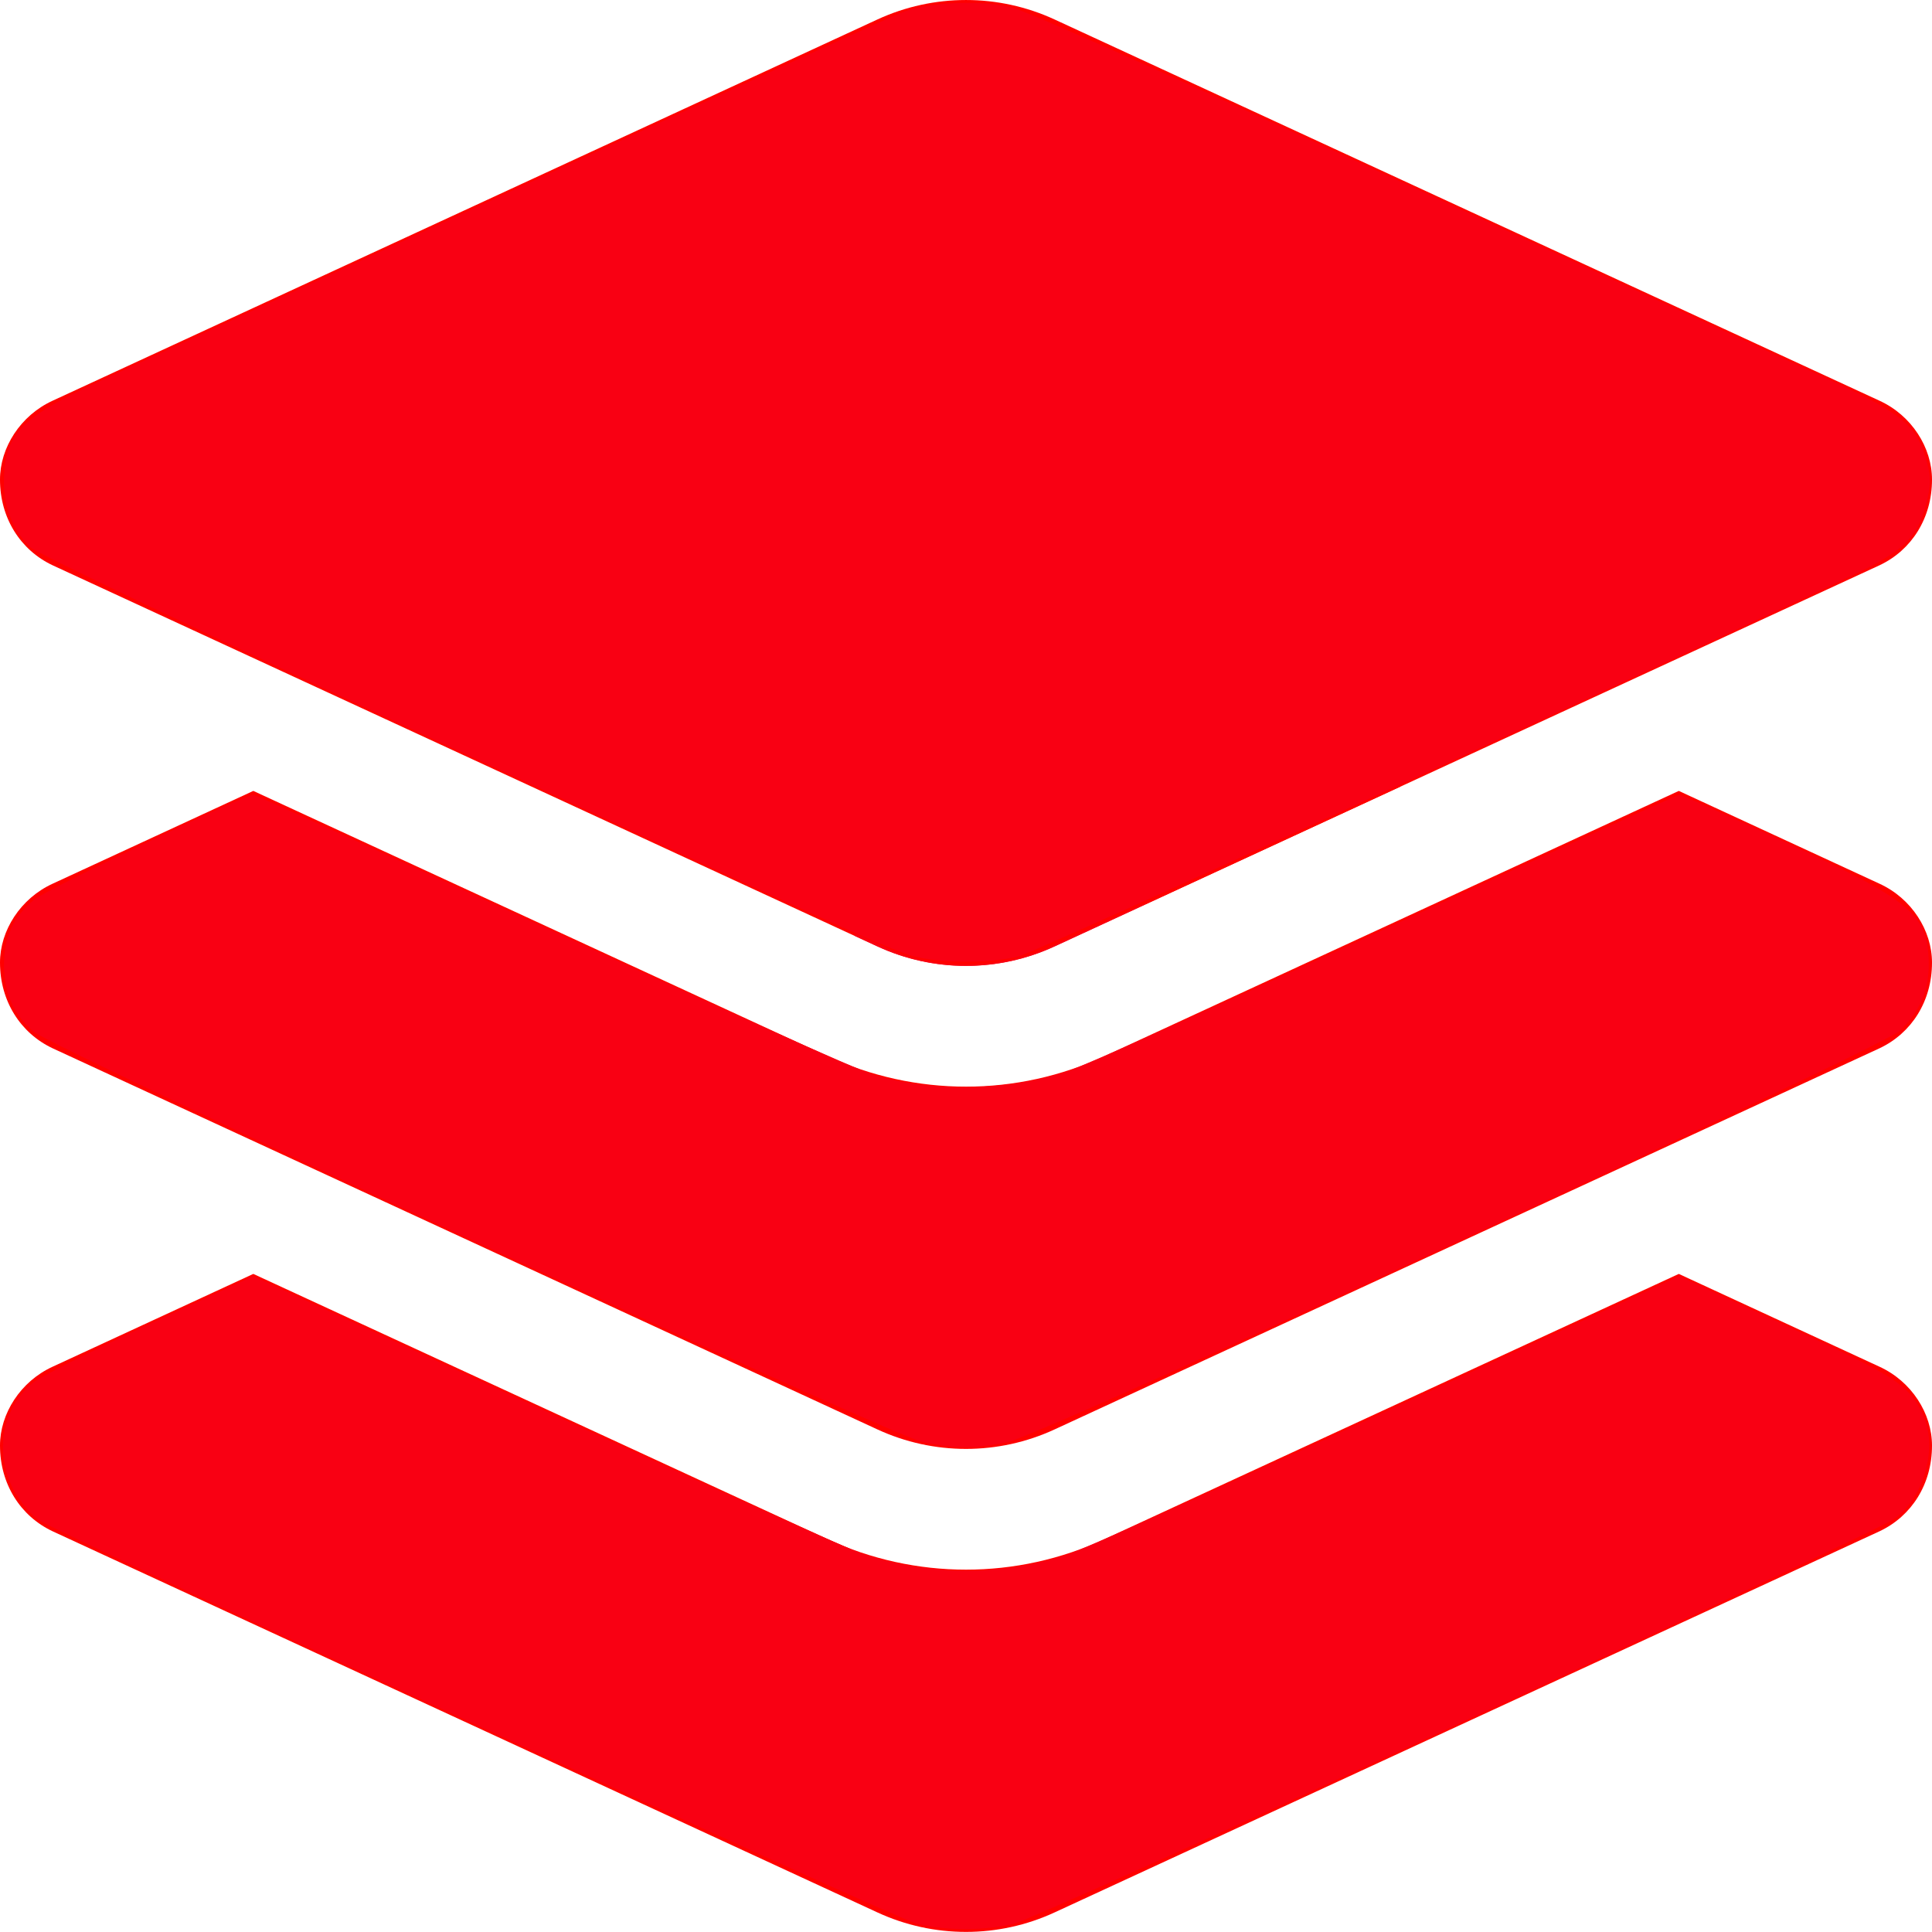 <?xml version="1.0" encoding="UTF-8" standalone="no"?>
<svg
   viewBox="0 0 512 512"
   version="1.1"
   id="svg4"
   sodipodi:docname="layer-group-red.svg"
   inkscape:version="1.1.2 (0a00cf5339, 2022-02-04, custom)"
   xmlns:inkscape="http://www.inkscape.org/namespaces/inkscape"
   xmlns:sodipodi="http://sodipodi.sourceforge.net/DTD/sodipodi-0.dtd"
   xmlns="http://www.w3.org/2000/svg"
   xmlns:svg="http://www.w3.org/2000/svg">
  <defs
     id="defs8" />
  <sodipodi:namedview
     id="namedview6"
     pagecolor="#ffffff"
     bordercolor="#666666"
     borderopacity="1.0"
     inkscape:pageshadow="2"
     inkscape:pageopacity="0.0"
     inkscape:pagecheckerboard="0"
     showgrid="false"
     inkscape:zoom="0.97089076"
     inkscape:cx="8.754847"
     inkscape:cy="132.35269"
     inkscape:window-width="2560"
     inkscape:window-height="1385"
     inkscape:window-x="1920"
     inkscape:window-y="27"
     inkscape:window-maximized="1"
     inkscape:current-layer="svg4" />
  <!--! Font Awesome Free 6.0.0 by @fontawesome - https://fontawesome.com License - https://fontawesome.com/license/free (Icons: CC BY 4.0, Fonts: SIL OFL 1.1, Code: MIT License) Copyright 2022 Fonticons, Inc. -->
  <path
     d="M232.5 5.171C247.4-1.718 264.6-1.718 279.5 5.171L498.1 106.2C506.6 110.1 512 118.6 512 127.1C512 137.3 506.6 145.8 498.1 149.8L279.5 250.8C264.6 257.7 247.4 257.7 232.5 250.8L13.93 149.8C5.438 145.8 0 137.3 0 127.1C0 118.6 5.437 110.1 13.93 106.2L232.5 5.171zM498.1 234.2C506.6 238.1 512 246.6 512 255.1C512 265.3 506.6 273.8 498.1 277.8L279.5 378.8C264.6 385.7 247.4 385.7 232.5 378.8L13.93 277.8C5.438 273.8 0 265.3 0 255.1C0 246.6 5.437 238.1 13.93 234.2L67.13 209.6L219.1 279.8C242.5 290.7 269.5 290.7 292.9 279.8L444.9 209.6L498.1 234.2zM292.9 407.8L444.9 337.6L498.1 362.2C506.6 366.1 512 374.6 512 383.1C512 393.3 506.6 401.8 498.1 405.8L279.5 506.8C264.6 513.7 247.4 513.7 232.5 506.8L13.93 405.8C5.438 401.8 0 393.3 0 383.1C0 374.6 5.437 366.1 13.93 362.2L67.13 337.6L219.1 407.8C242.5 418.7 269.5 418.7 292.9 407.8V407.8z"
     id="path2"
     style="fill:#ff0000" />
  <path
     style="fill:#ff0000"
     d="m 246.681,254.865 c -2.266,-0.405 -5.626,-1.223 -7.467,-1.818 C 234.8,251.62 13.525,149.409 10.82,147.548 5.931,144.184 2.45,139.012 1.034,133.006 -0.322,127.253 0.28,122.176 2.937,116.959 4.195,114.489 8.058,110.3 10.815,108.417 14.447,105.935 235.673,3.988 240.396,2.62 c 11.587,-3.358 23.007,-3.049 33.938,0.916 6.915,2.509 224.175,103.033 227.371,105.202 5.633,3.824 9.445,10.498 9.834,17.216 0.129,2.229 -0.05,5.192 -0.407,6.734 -1.477,6.383 -5.804,12.576 -10.834,15.504 -2.378,1.384 -219.163,101.649 -223.749,103.486 -9.343,3.742 -20.244,4.904 -29.869,3.186 z"
     id="path155" />
  <path
     style="fill:#ff0000;stroke-width:0.515"
     d="m 250.176,383.385 c -5.292,-0.652 -10.001,-1.819 -14.24,-3.529 C 233.915,379.04 182.783,355.507 122.31,327.56 41.337,290.14 11.623,276.179 9.564,274.589 3.602,269.985 0.515,263.364 0.515,255.178 c 0,-4.591 0.119,-5.141 1.931,-8.937 2.384,-4.993 6.449,-9.161 11.211,-11.496 1.835,-0.9 14.619,-6.85 28.408,-13.222 l 25.071,-11.586 77.898,35.981 c 45.817,21.163 80.137,36.72 83.335,37.776 19.329,6.382 40.065,5.899 59.127,-1.376 2.478,-0.946 38.785,-17.558 80.684,-36.917 41.899,-19.359 76.429,-35.197 76.734,-35.196 0.941,0.004 53.449,24.377 56.005,25.996 12.636,8.005 14.361,25.724 3.557,36.529 -1.611,1.611 -4.075,3.509 -5.476,4.217 -6.915,3.497 -220.921,102.158 -224.297,103.405 -7.202,2.66 -17.356,3.916 -24.525,3.034 z"
     id="path194" />
  <path
     style="fill:#ff0000;stroke-width:0.515"
     d="m 246.581,510.879 c -7.858,-1.425 2.86,3.409 -189.664,-85.555 -43.999,-20.332 -45.674,-21.157 -48.715,-24.001 -8.345,-7.804 -10.276,-19.855 -4.706,-29.359 1.913,-3.264 6.414,-7.269 10.457,-9.303 3.063,-1.541 50.818,-23.71 52.614,-24.425 0.357,-0.142 35.814,15.98 78.794,35.827 42.98,19.847 80.236,36.766 82.792,37.598 19.408,6.32 40.392,5.937 58.685,-1.07 2.273,-0.871 37.735,-17.104 78.806,-36.075 41.071,-18.97 75.741,-34.943 77.045,-35.496 l 2.372,-1.004 27.498,12.701 c 17.394,8.034 28.456,13.437 30.107,14.704 5.142,3.949 8.512,10.218 8.876,16.513 0.557,9.622 -4.354,18.608 -12.531,22.928 -6.454,3.41 -221.12,102.378 -225.035,103.749 -8.253,2.89 -19.04,3.782 -27.395,2.267 z"
     id="path233" />
  <path
     style="fill:#ff0000;stroke-width:0.032"
     d="m 302.799,239.702 c 0.009,-0.008 2.022,-0.938 4.473,-2.066 10.902,-5.017 34.304,-15.815 52.77,-24.349 5.984,-2.765 10.897,-5.035 10.919,-5.044 0.029,-0.012 0.04,0.024 0.04,0.124 l -7.9e-4,0.14 -33.755,15.595 -33.755,15.595 -0.354,0.01 c -0.194,0.006 -0.347,0.004 -0.338,-0.004 z"
     id="path272" />
  <path
     style="fill:#f90013;stroke-width:0.023;fill-opacity:1"
     d="m 254.794,255.952 c -1.633,-0.053 -2.552,-0.104 -3.676,-0.204 -6.387,-0.569 -12.492,-2.177 -18.304,-4.821 -0.85,-0.387 -6.233,-2.876 -6.245,-2.888 -0.005,-0.005 -0.007,-0.143 -0.003,-0.306 l 0.006,-0.297 0.751,0.34 c 7.952,3.603 11.246,5.063 11.96,5.301 1.27,0.423 4.212,1.165 6.304,1.589 4.451,0.902 9.193,1.186 14.088,0.844 3.776,-0.264 7.603,-0.919 11.243,-1.925 2.096,-0.579 4.588,-1.435 6.088,-2.091 1.855,-0.812 11.355,-5.157 24.239,-11.088 l 1.525,-0.702 0.332,0.011 0.332,0.011 -11.846,5.474 c -12.945,5.981 -12.794,5.912 -13.648,6.276 -6.293,2.68 -12.816,4.149 -19.744,4.445 -0.534,0.023 -2.971,0.045 -3.403,0.031 z"
     id="path311" />
  <path
     style="fill:#f90013;fill-opacity:1;stroke-width:1.03"
     d="m 240.501,252.917 c -9.992,-3.607 -18.5,-7.468 -123.557,-56.078 C 53.034,167.269 9.753,146.677 8.02,145.017 3.54,140.724 1.03,134.57 1.03,127.874 c 0,-12.532 4.343,-17.19 24.761,-26.563 C 33.982,97.551 84.35,74.285 137.719,49.609 191.089,24.934 236.974,3.978 239.687,3.041 c 7.324,-2.529 20.095,-3.048 28.178,-1.145 4.333,1.02 41.724,17.755 104.028,46.559 53.495,24.731 104.445,48.28 113.222,52.33 18.53,8.551 22.734,11.98 25.235,20.58 1.287,4.426 1.395,6.574 0.528,10.446 -2.367,10.562 -5.81,14.018 -21.122,21.203 -71.728,33.658 -215.239,99.24 -219.712,100.405 -8.038,2.094 -23.061,1.839 -29.542,-0.5 z"
     id="path4865" />
  <path
     style="fill:#f90013;fill-opacity:1;stroke-width:1.03"
     d="M 244.417,382.117 C 235.833,380.251 14.472,278.059 8.89,273.385 3.669,269.013 1.081,263.158 1.053,255.652 1.025,248.408 3.526,242.995 8.997,238.455 12.388,235.641 64.674,210.631 67.166,210.631 c 0.519,0 36.024,16.173 78.9,35.941 42.875,19.767 81.2,36.943 85.165,38.168 15.516,4.793 36.05,4.447 51.763,-0.872 4.953,-1.677 43.217,-18.841 85.03,-38.142 41.813,-19.302 76.475,-35.094 77.026,-35.094 0.551,0 12.921,5.526 27.489,12.281 34.597,16.041 38.668,19.535 38.586,33.122 -0.04,6.687 -2.509,12.217 -7.631,17.094 -4.99,4.751 -226.55,106.929 -236.377,109.011 -8.552,1.812 -14.286,1.806 -22.7,-0.022 z"
     id="path4904" />
  <path
     style="fill:#f90013;fill-opacity:1;stroke-width:1.03"
     d="M 243.048,509.831 C 237.151,508.399 16.694,407.051 10.286,402.827 8.295,401.514 5.374,398.066 3.795,395.164 -1.615,385.225 0.416,373.3 8.679,366.49 10.652,364.863 24.608,357.832 39.691,350.866 l 27.424,-12.666 76.393,35.269 c 42.016,19.398 80.101,36.559 84.633,38.136 17.186,5.98 36.755,6.179 54.306,0.553 4.121,-1.321 42.381,-18.506 85.022,-38.188 l 77.529,-35.786 28.214,13.076 c 29.125,13.498 32.321,15.543 36.161,23.14 4.372,8.649 0.79,22.289 -7.372,28.071 -6.54,4.633 -226.177,105.658 -233.424,107.367 -7.852,1.851 -17.898,1.849 -25.528,-0.004 z"
     id="path4943" />
</svg>
